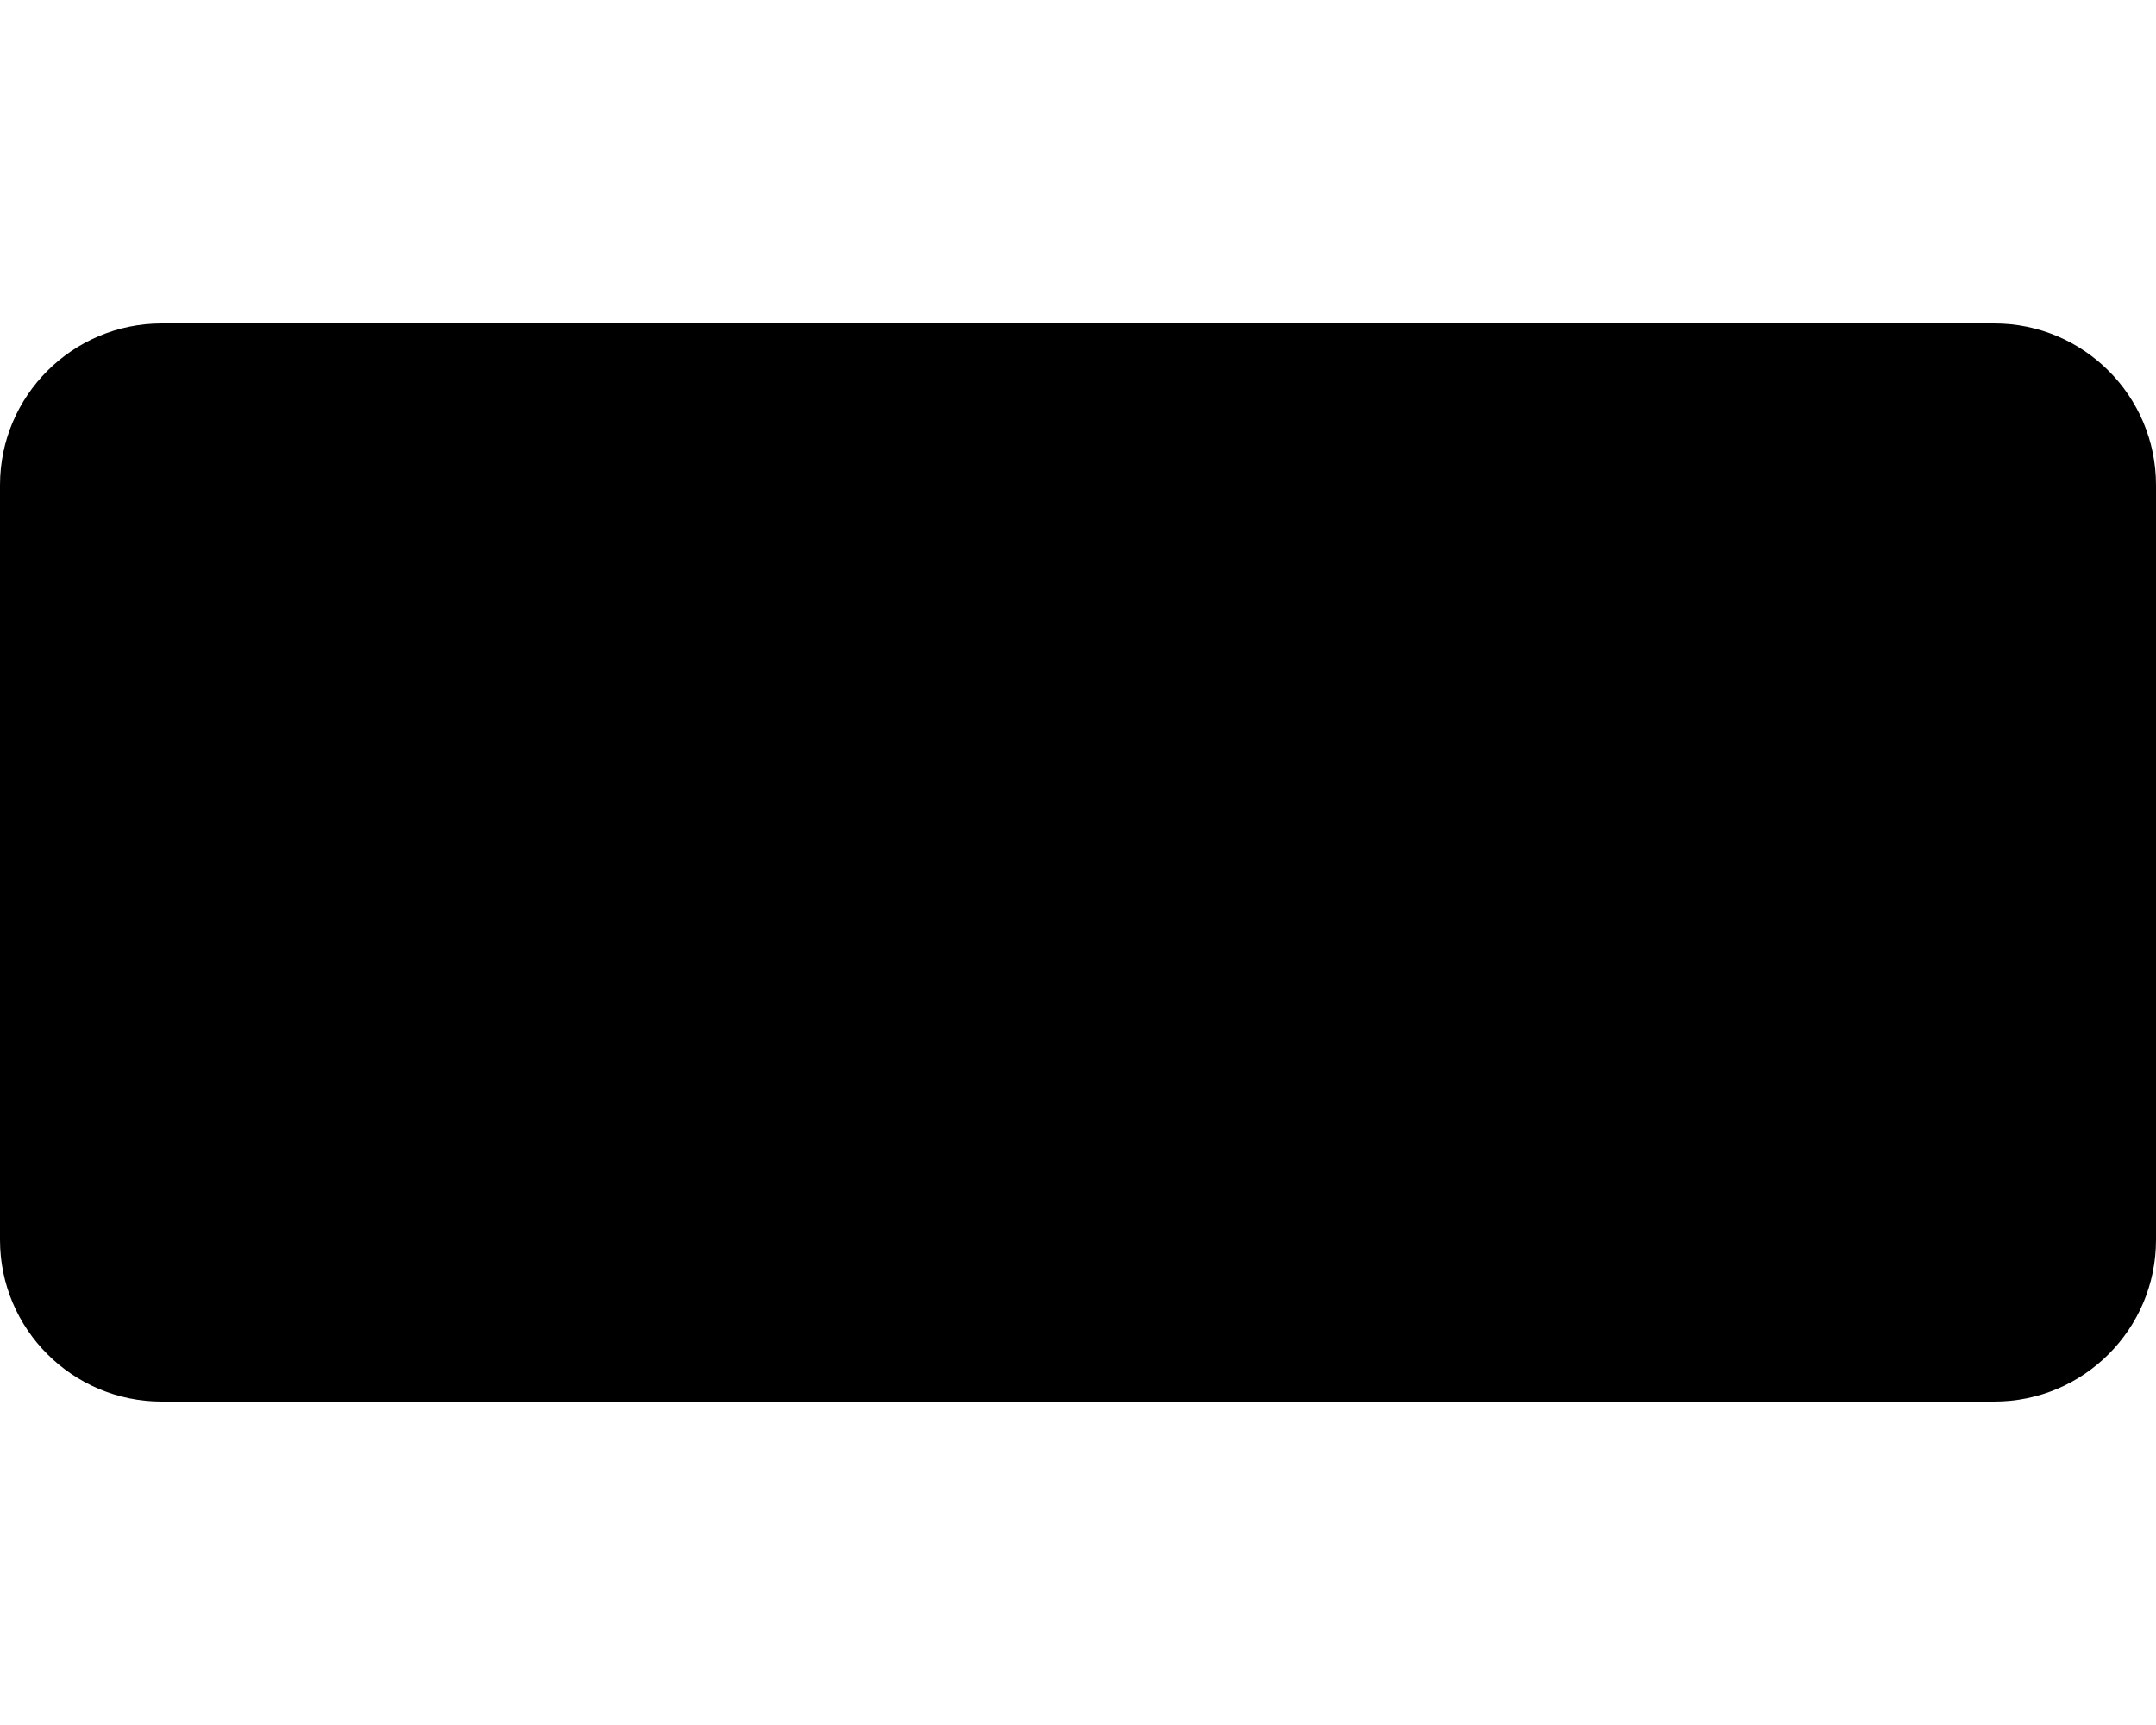 <svg xmlns="http://www.w3.org/2000/svg" viewBox="0 0 640 512">
    <path
        d="M592 416H48c-26.5 0-48-21.5-48-48V144c0-26.5 21.5-48 48-48h544c26.5 0 48 21.5 48 48v224c0 26.5-21.5 48-48 48z"/>
</svg>
